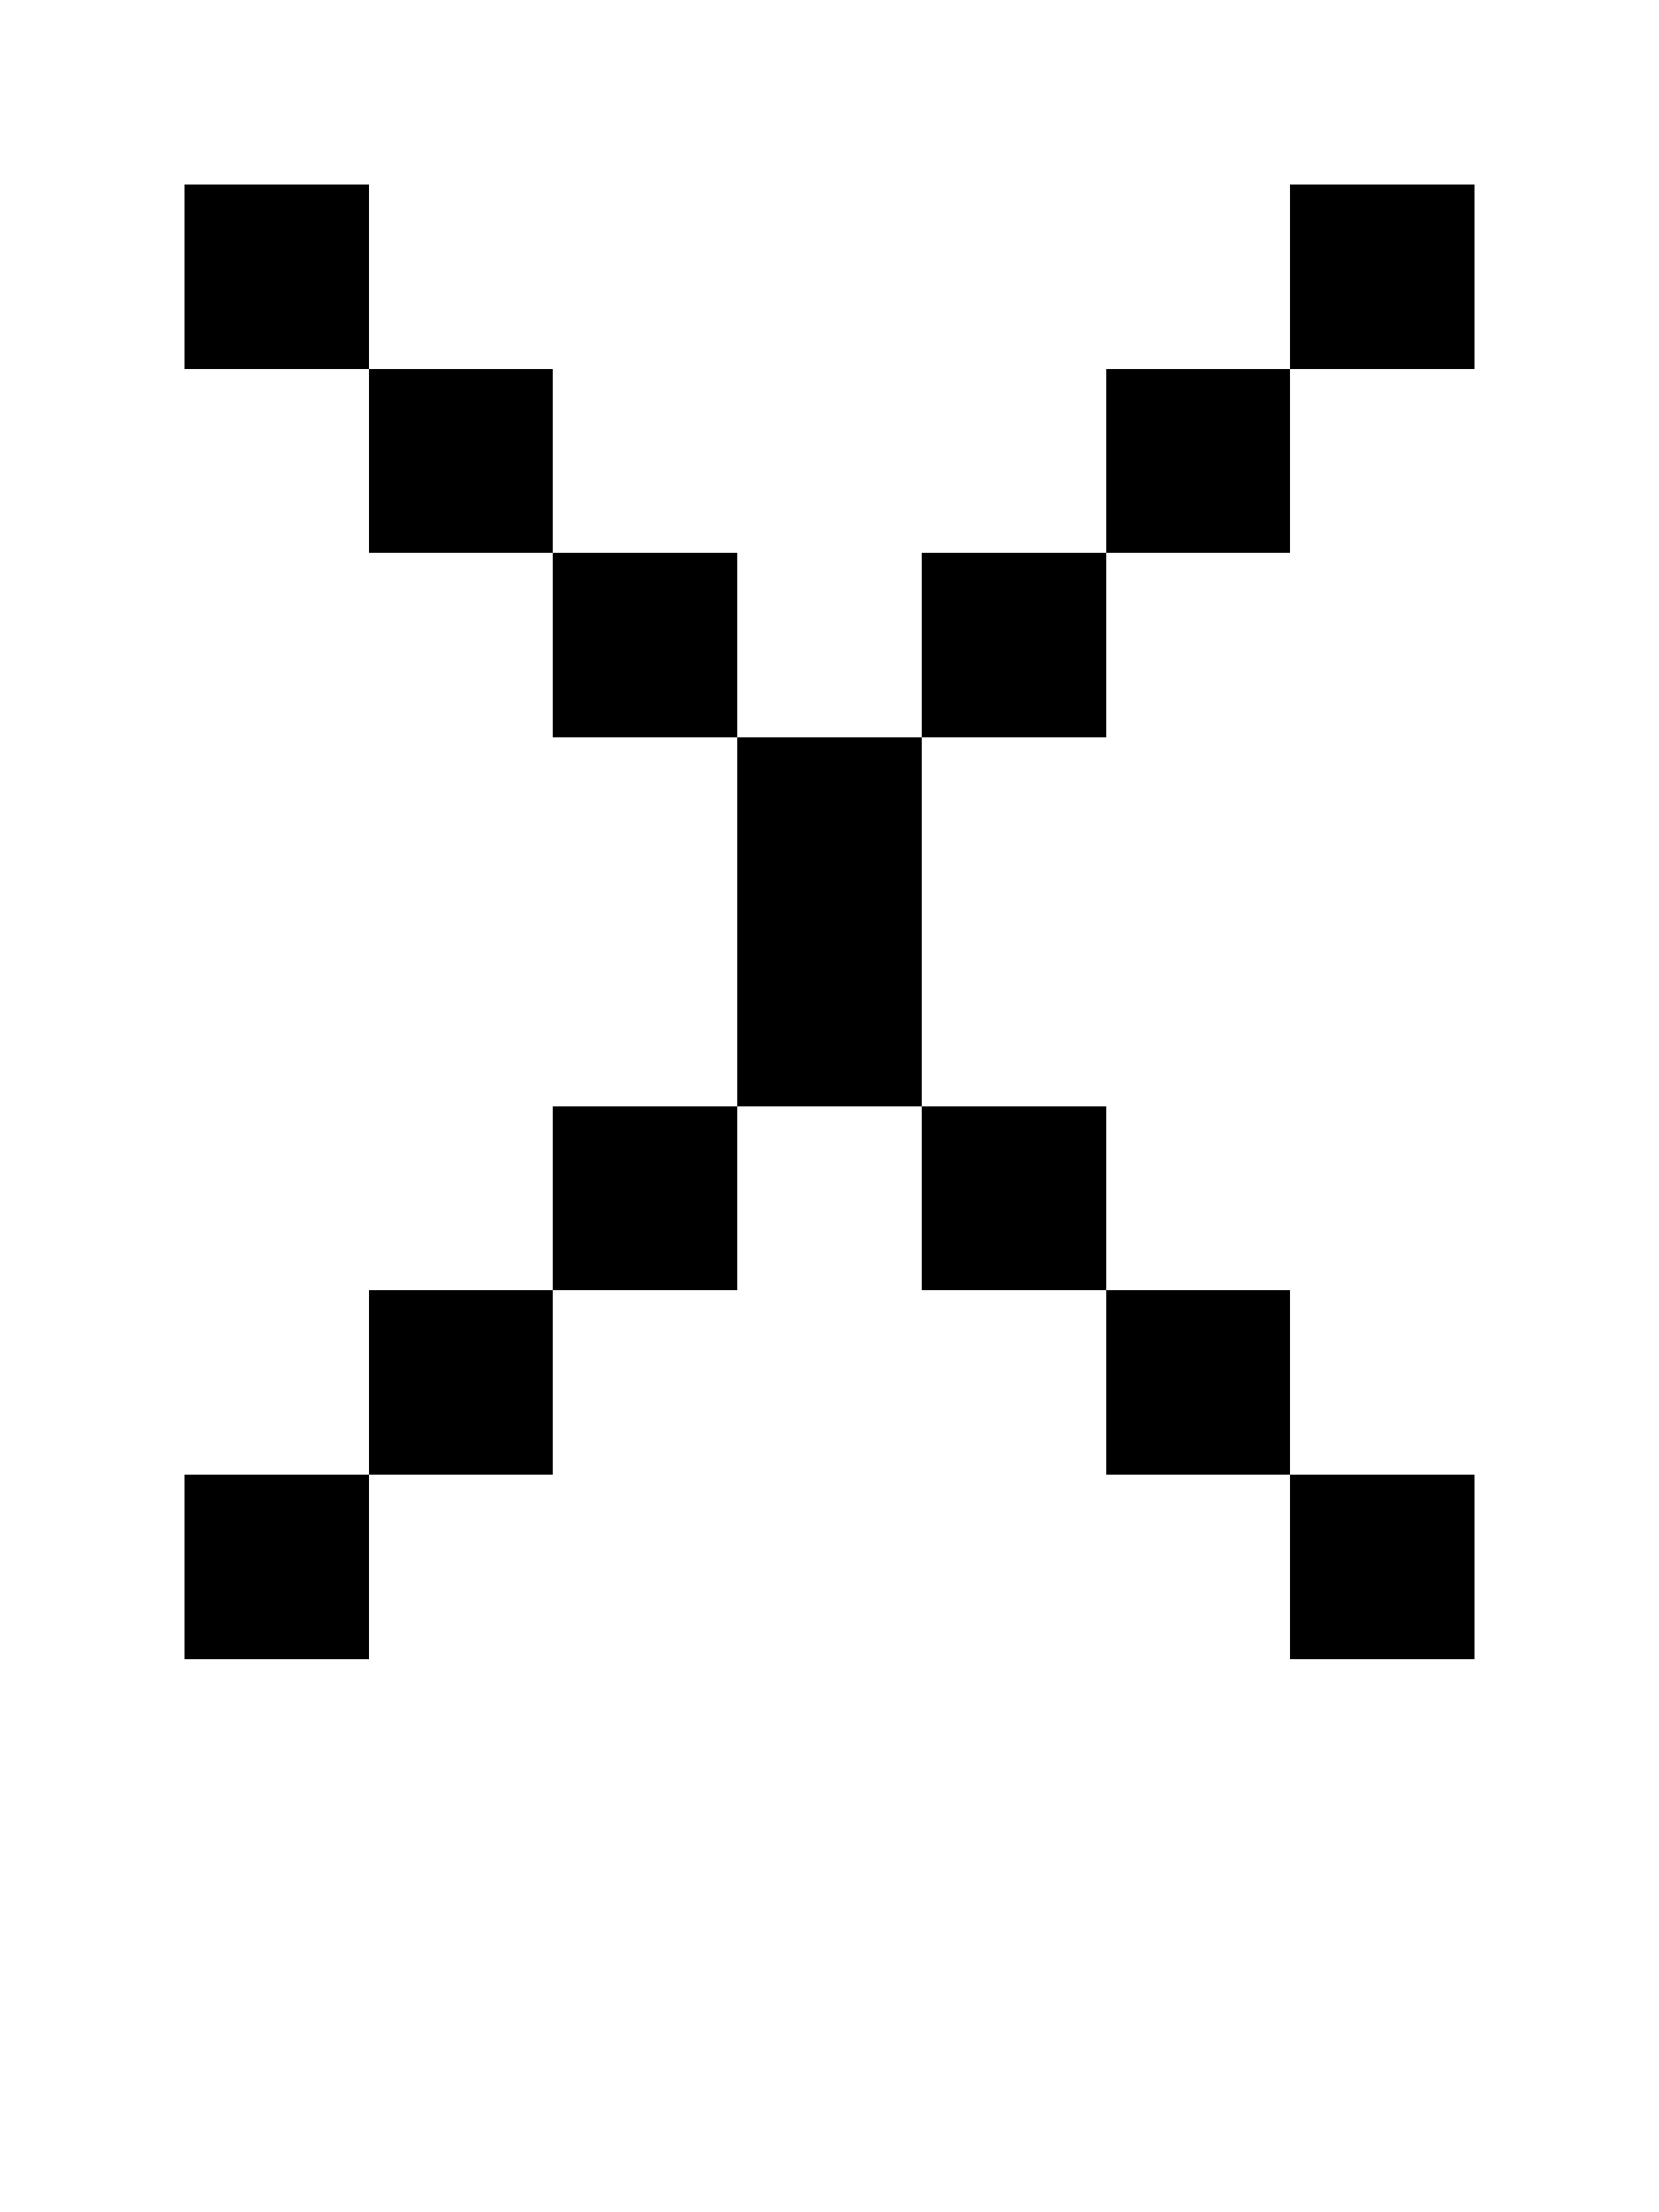 <svg shape-rendering="crispEdges" xmlns="http://www.w3.org/2000/svg" viewBox="0 0 9 12">
    <path d="M3 7h1V6H3v1zM2 8h1V7H2v1zM1 9h1V8H1v1zm0-8v1h1V1H1zm7 8V8H7v1h1zM6 7V6H5v1h1zm1 1V7H6v1h1zm0-6H6v1h1V2zm1-1H7v1h1V1zM2 2v1h1V2H2zm4 1H5v1h1V3zM3 3v1h1V3H3zm1 1v2h1V4H4z"/>
</svg>
